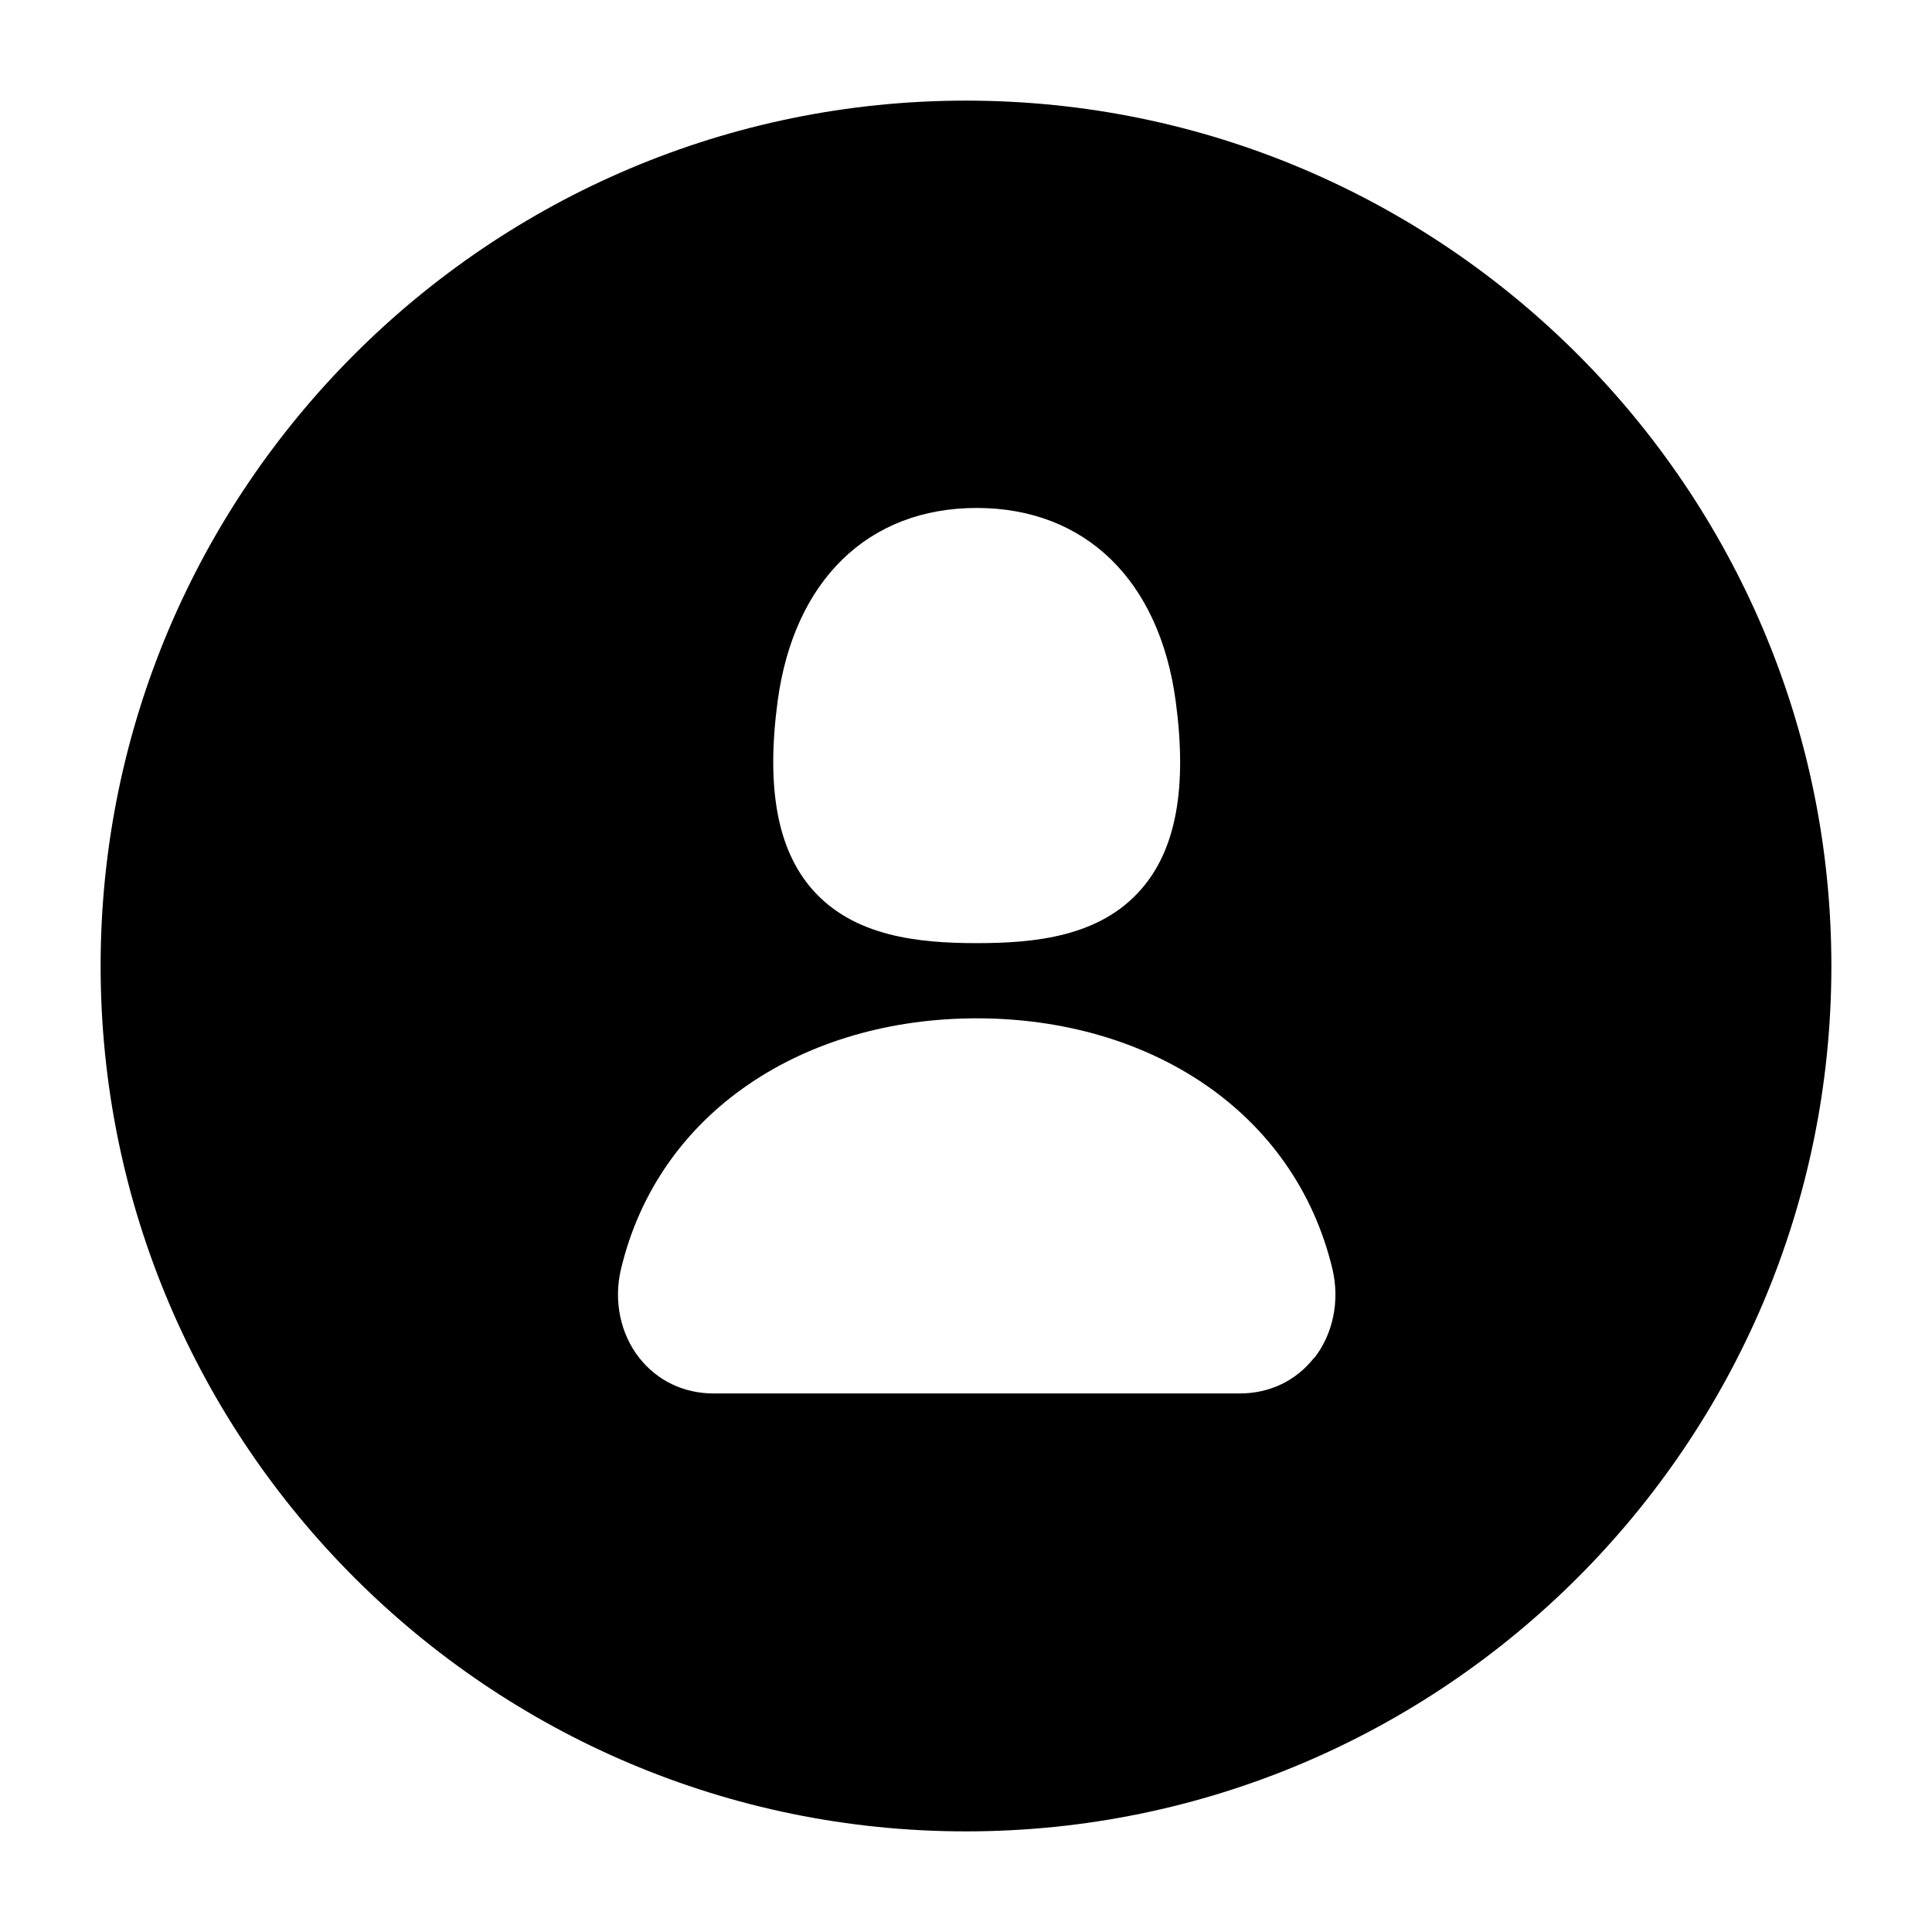 <svg xmlns="http://www.w3.org/2000/svg" width="24" height="24" viewBox="0 0 24 24">
    <path id="bounds" opacity="0" d="M0 0h24v24H0z"/>
    <path d="M12 1.25C6.072 1.25 1.25 6.072 1.25 12S6.072 22.75 12 22.75 22.75 17.928 22.75 12 17.928 1.25 12 1.25zM9.66 8.71c.203-1.503 1.127-2.4 2.473-2.4 1.346 0 2.27.897 2.472 2.4.145 1.078.004 1.843-.43 2.338-.514.59-1.32.668-2.042.668-.72 0-1.528-.08-2.043-.668-.433-.496-.574-1.26-.43-2.337zm6.662 8.16c-.224.283-.55.44-.922.44H8.865c-.37 0-.698-.157-.922-.44-.236-.298-.322-.71-.23-1.1C8.18 13.8 10 12.65 12.134 12.65s3.952 1.15 4.42 3.123c.09.39.005.802-.23 1.1z"/>
</svg>
